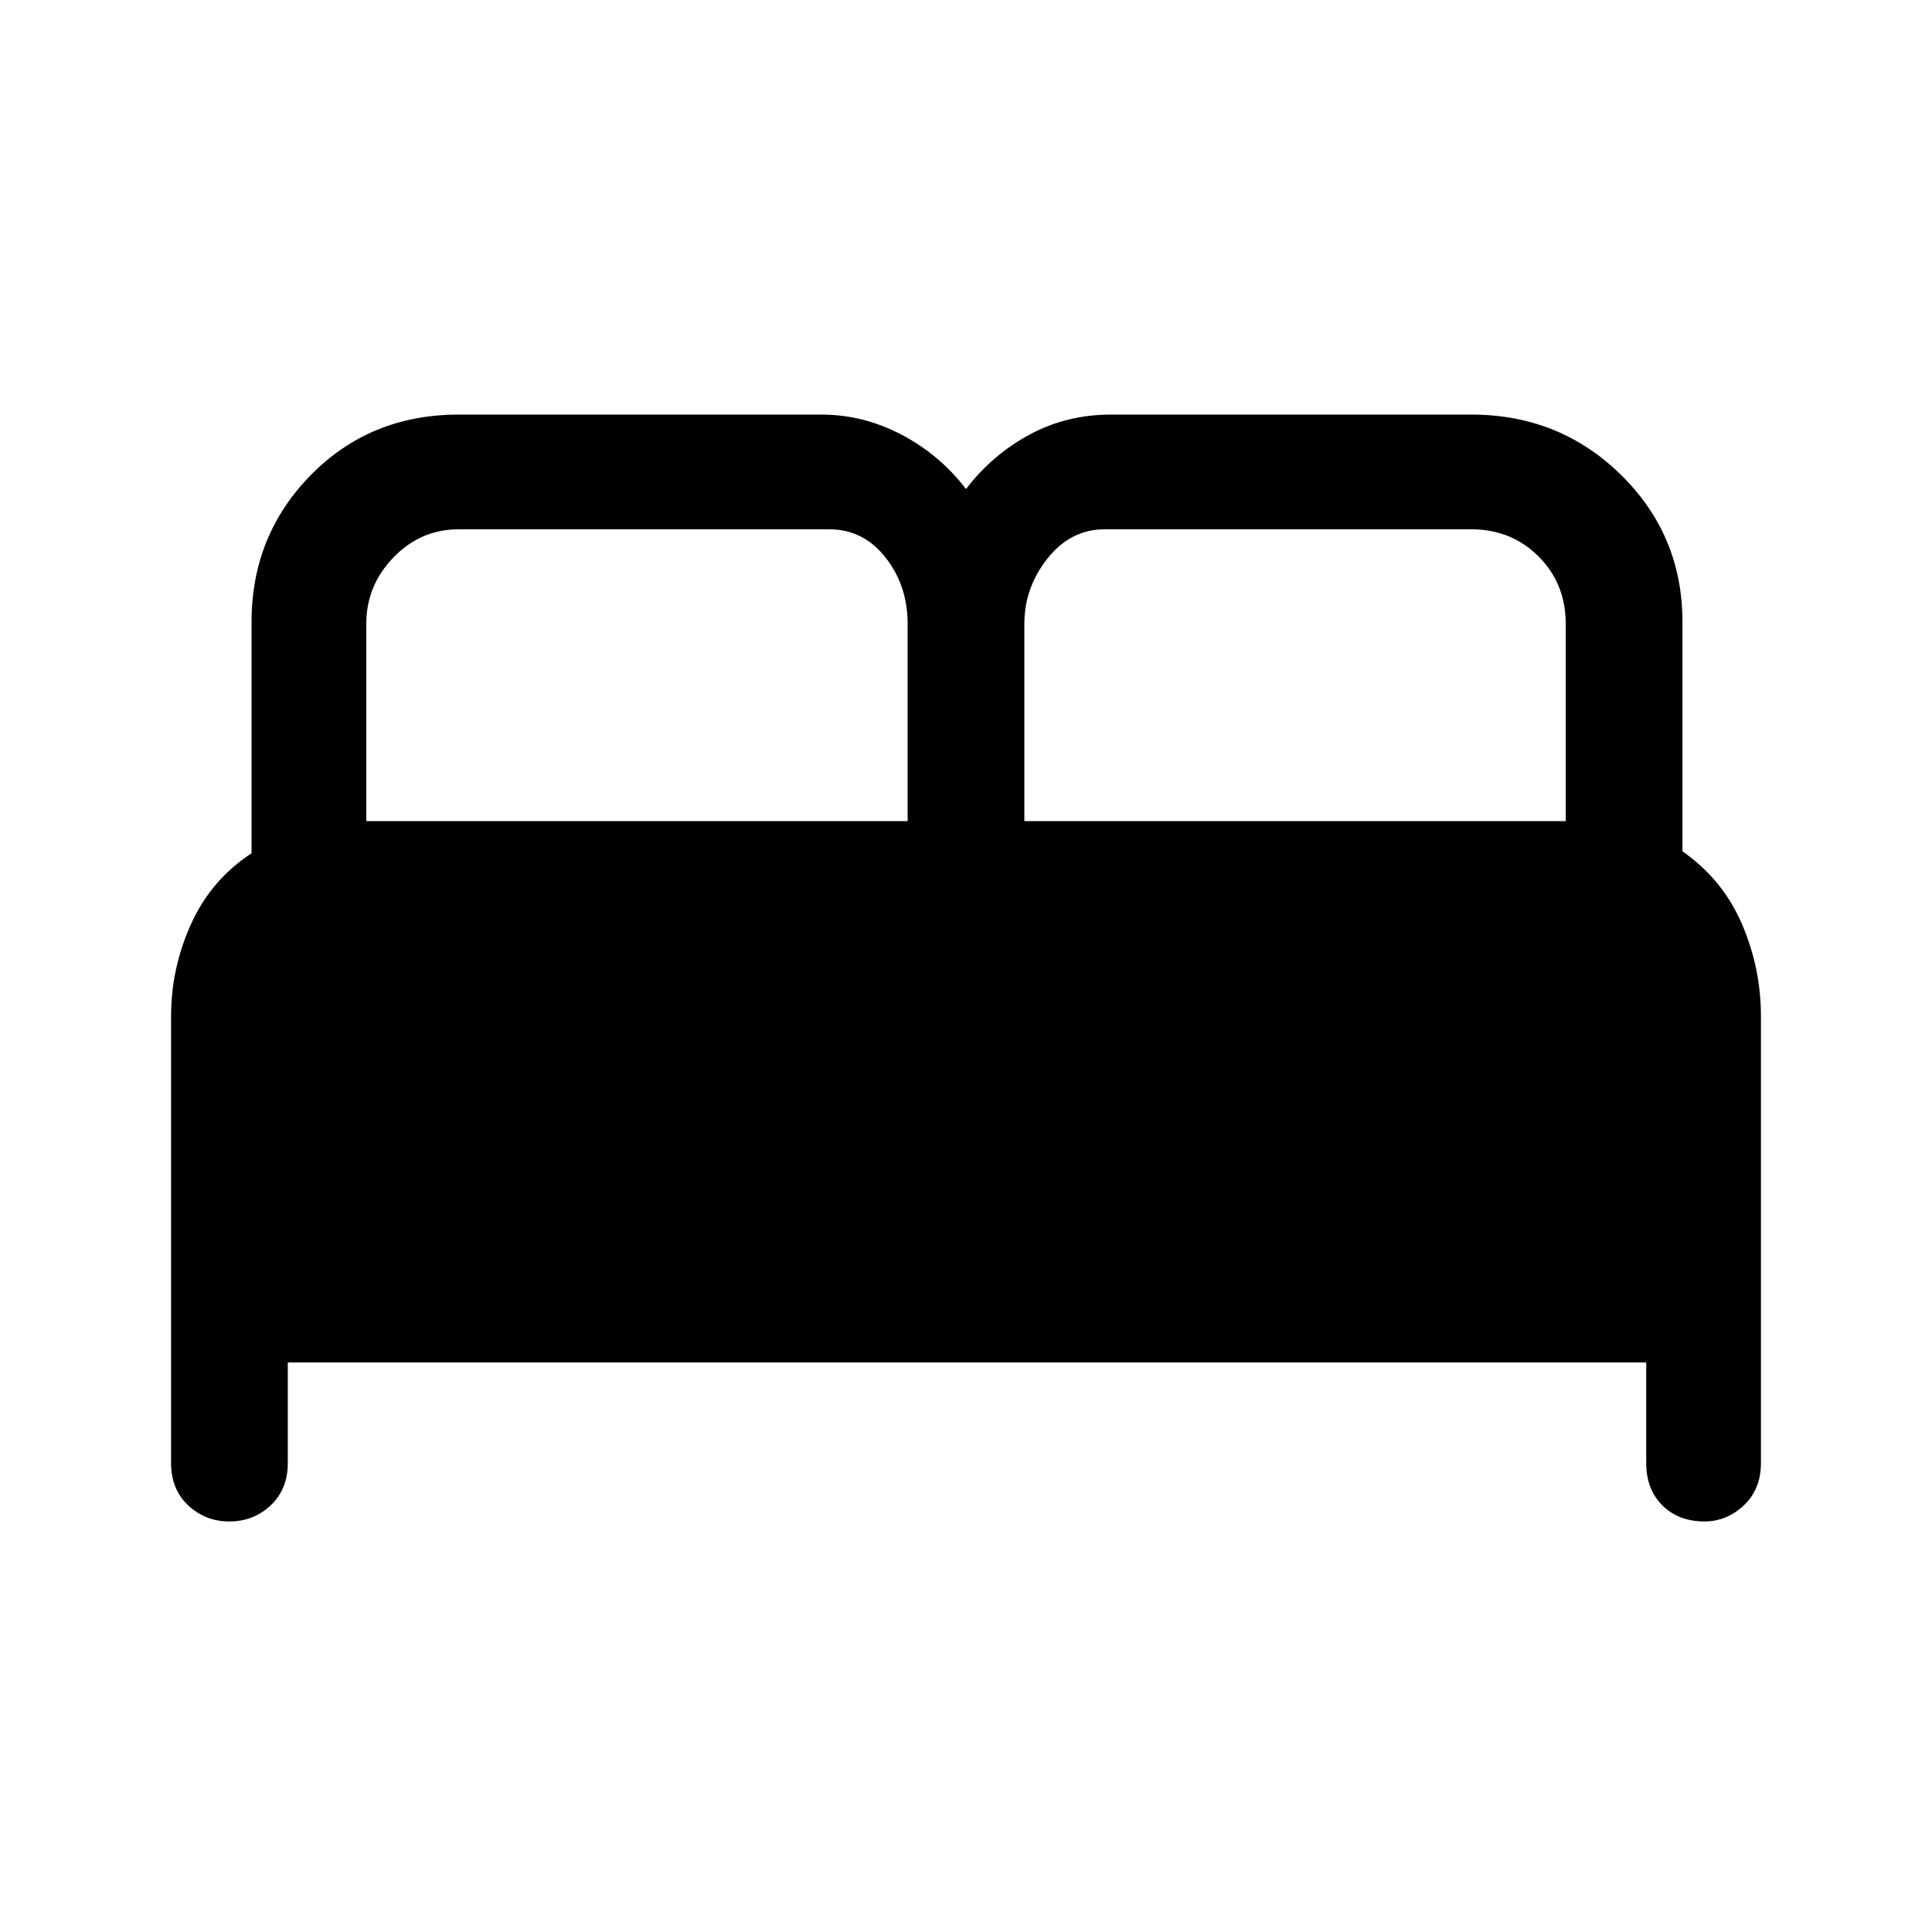 <svg xmlns="http://www.w3.org/2000/svg" height="48" width="48"><path d="M5.7 37.8Q5.1 37.8 4.675 37.4Q4.25 37 4.25 36.35V25.25Q4.25 24.05 4.75 22.95Q5.25 21.85 6.25 21.2V15.45Q6.25 13.3 7.725 11.8Q9.2 10.3 11.4 10.3H20.4Q21.45 10.3 22.4 10.8Q23.35 11.3 24 12.15Q24.65 11.3 25.575 10.8Q26.5 10.3 27.6 10.3H36.55Q38.75 10.3 40.275 11.8Q41.8 13.3 41.8 15.45V21.15Q42.8 21.85 43.275 22.95Q43.75 24.05 43.75 25.25V36.35Q43.75 37 43.325 37.4Q42.9 37.8 42.35 37.8Q41.7 37.8 41.3 37.4Q40.9 37 40.9 36.35V33.85H7.15V36.35Q7.15 37 6.725 37.4Q6.3 37.8 5.7 37.8ZM25.45 20.4H38.9V15.5Q38.9 14.5 38.225 13.825Q37.55 13.15 36.55 13.15H27.45Q26.6 13.15 26.025 13.875Q25.45 14.6 25.45 15.5ZM9.1 20.4H22.55V15.5Q22.55 14.55 22 13.85Q21.45 13.15 20.6 13.15H11.4Q10.45 13.15 9.775 13.85Q9.1 14.55 9.1 15.5Z"/></svg>